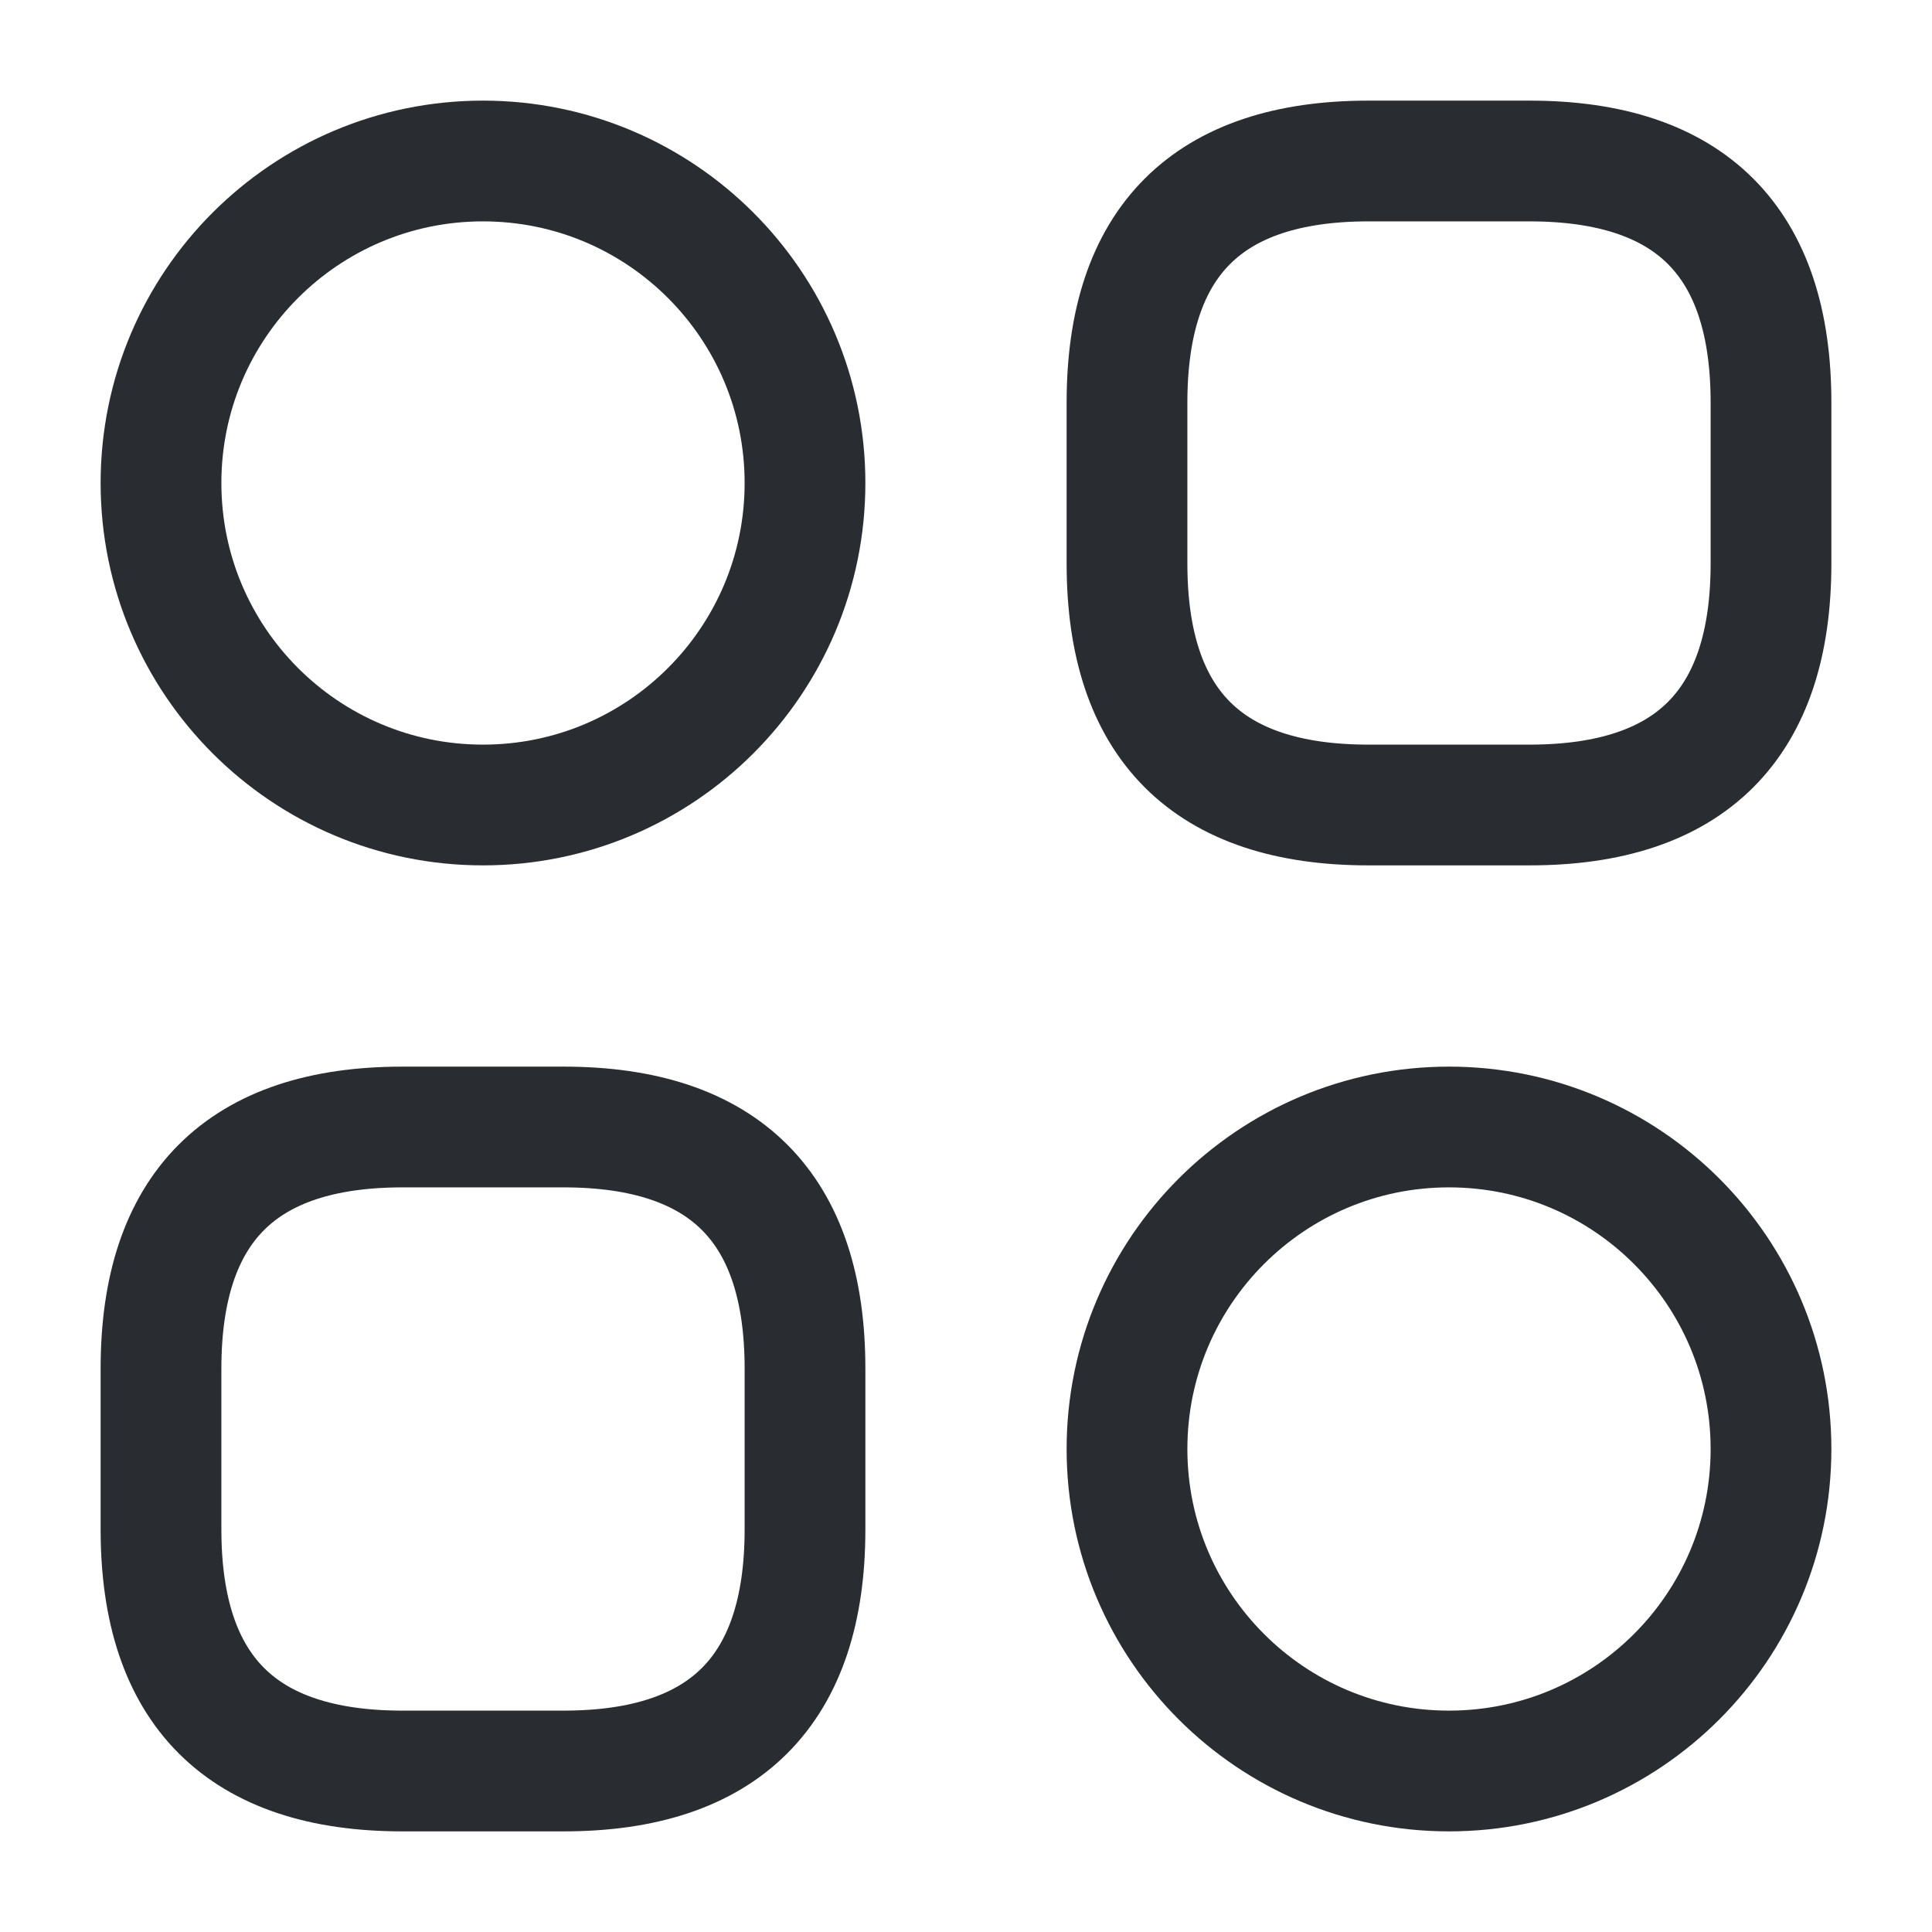 <?xml version="1.0" encoding="utf-8"?><!-- Uploaded to: SVG Repo, www.svgrepo.com, Generator: SVG Repo Mixer Tools -->
<svg width="800px" height="800px" viewBox="0 0 24 24" fill="none" xmlns="http://www.w3.org/2000/svg">
<path d="M17 10H19C21 10 22 9 22 7V5C22 3 21 2 19 2H17C15 2 14 3 14 5V7C14 9 15 10 17 10Z" stroke="#292D32" stroke-width="1.5" stroke-miterlimit="10" stroke-linecap="round" stroke-linejoin="round"/>
<path d="M5 22H7C9 22 10 21 10 19V17C10 15 9 14 7 14H5C3 14 2 15 2 17V19C2 21 3 22 5 22Z" stroke="#292D32" stroke-width="1.5" stroke-miterlimit="10" stroke-linecap="round" stroke-linejoin="round"/>
<path d="M6 10C8.209 10 10 8.209 10 6C10 3.791 8.209 2 6 2C3.791 2 2 3.791 2 6C2 8.209 3.791 10 6 10Z" stroke="#292D32" stroke-width="1.5" stroke-miterlimit="10" stroke-linecap="round" stroke-linejoin="round"/>
<path d="M18 22C20.209 22 22 20.209 22 18C22 15.791 20.209 14 18 14C15.791 14 14 15.791 14 18C14 20.209 15.791 22 18 22Z" stroke="#292D32" stroke-width="1.5" stroke-miterlimit="10" stroke-linecap="round" stroke-linejoin="round"/>
</svg>